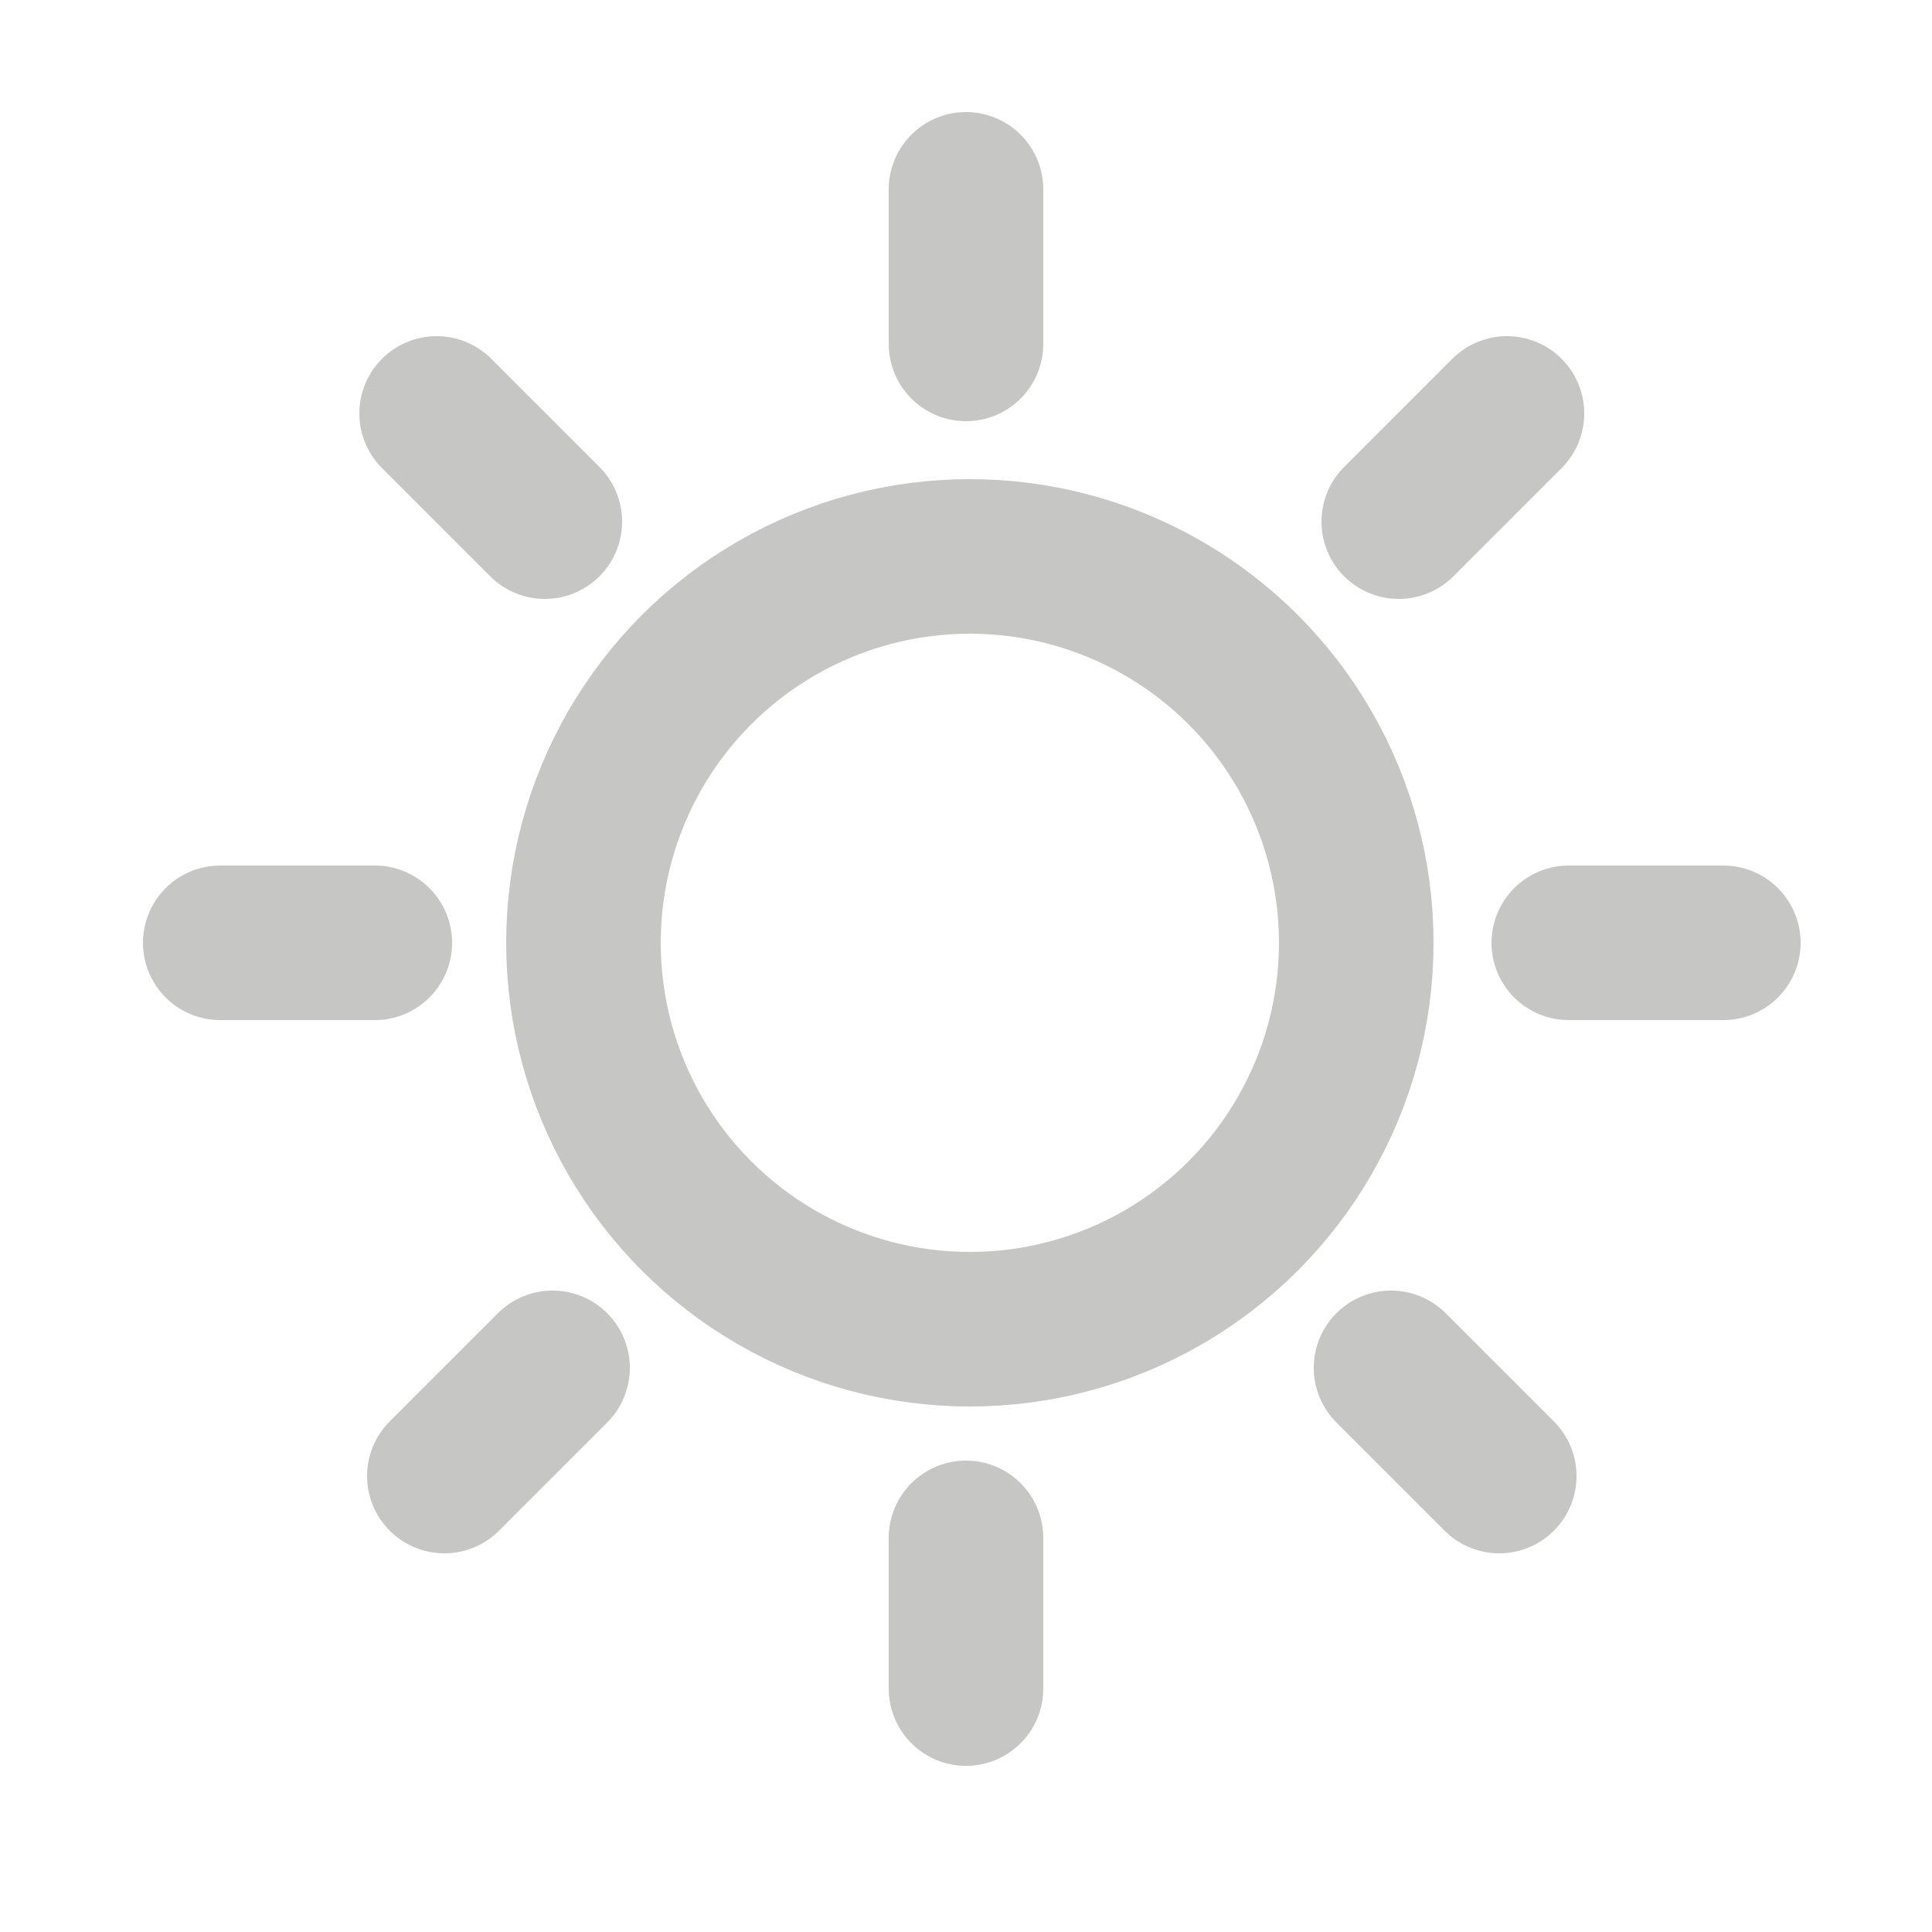 <?xml version="1.0" encoding="utf-8"?>
<!-- Generator: Adobe Illustrator 25.4.1, SVG Export Plug-In . SVG Version: 6.00 Build 0)  -->
<svg version="1.1" id="Layer_1" xmlns="http://www.w3.org/2000/svg" xmlns:xlink="http://www.w3.org/1999/xlink" x="0px" y="0px"
	 viewBox="0 0 50 50" style="enable-background:new 0 0 50 50;" xml:space="preserve">
<style type="text/css">
	.st0{fill:none;stroke:#C6C6C5;stroke-width:4;stroke-linecap:round;stroke-miterlimit:10;}
</style>
<circle class="st0" cx="25.1" cy="24.4" r="10"/>
<line class="st0" x1="25" y1="8.9" x2="25" y2="4.9"/>
<line class="st0" x1="25" y1="43.7" x2="25" y2="39.8"/>
<line class="st0" x1="9.7" y1="24.4" x2="5.7" y2="24.4"/>
<line class="st0" x1="44.6" y1="24.4" x2="40.6" y2="24.4"/>
<line class="st0" x1="14.1" y1="13.5" x2="11.3" y2="10.7"/>
<line class="st0" x1="38.8" y1="38.2" x2="36" y2="35.4"/>
<line class="st0" x1="14.3" y1="35.4" x2="11.5" y2="38.2"/>
<line class="st0" x1="39" y1="10.7" x2="36.2" y2="13.5"/>
</svg>
